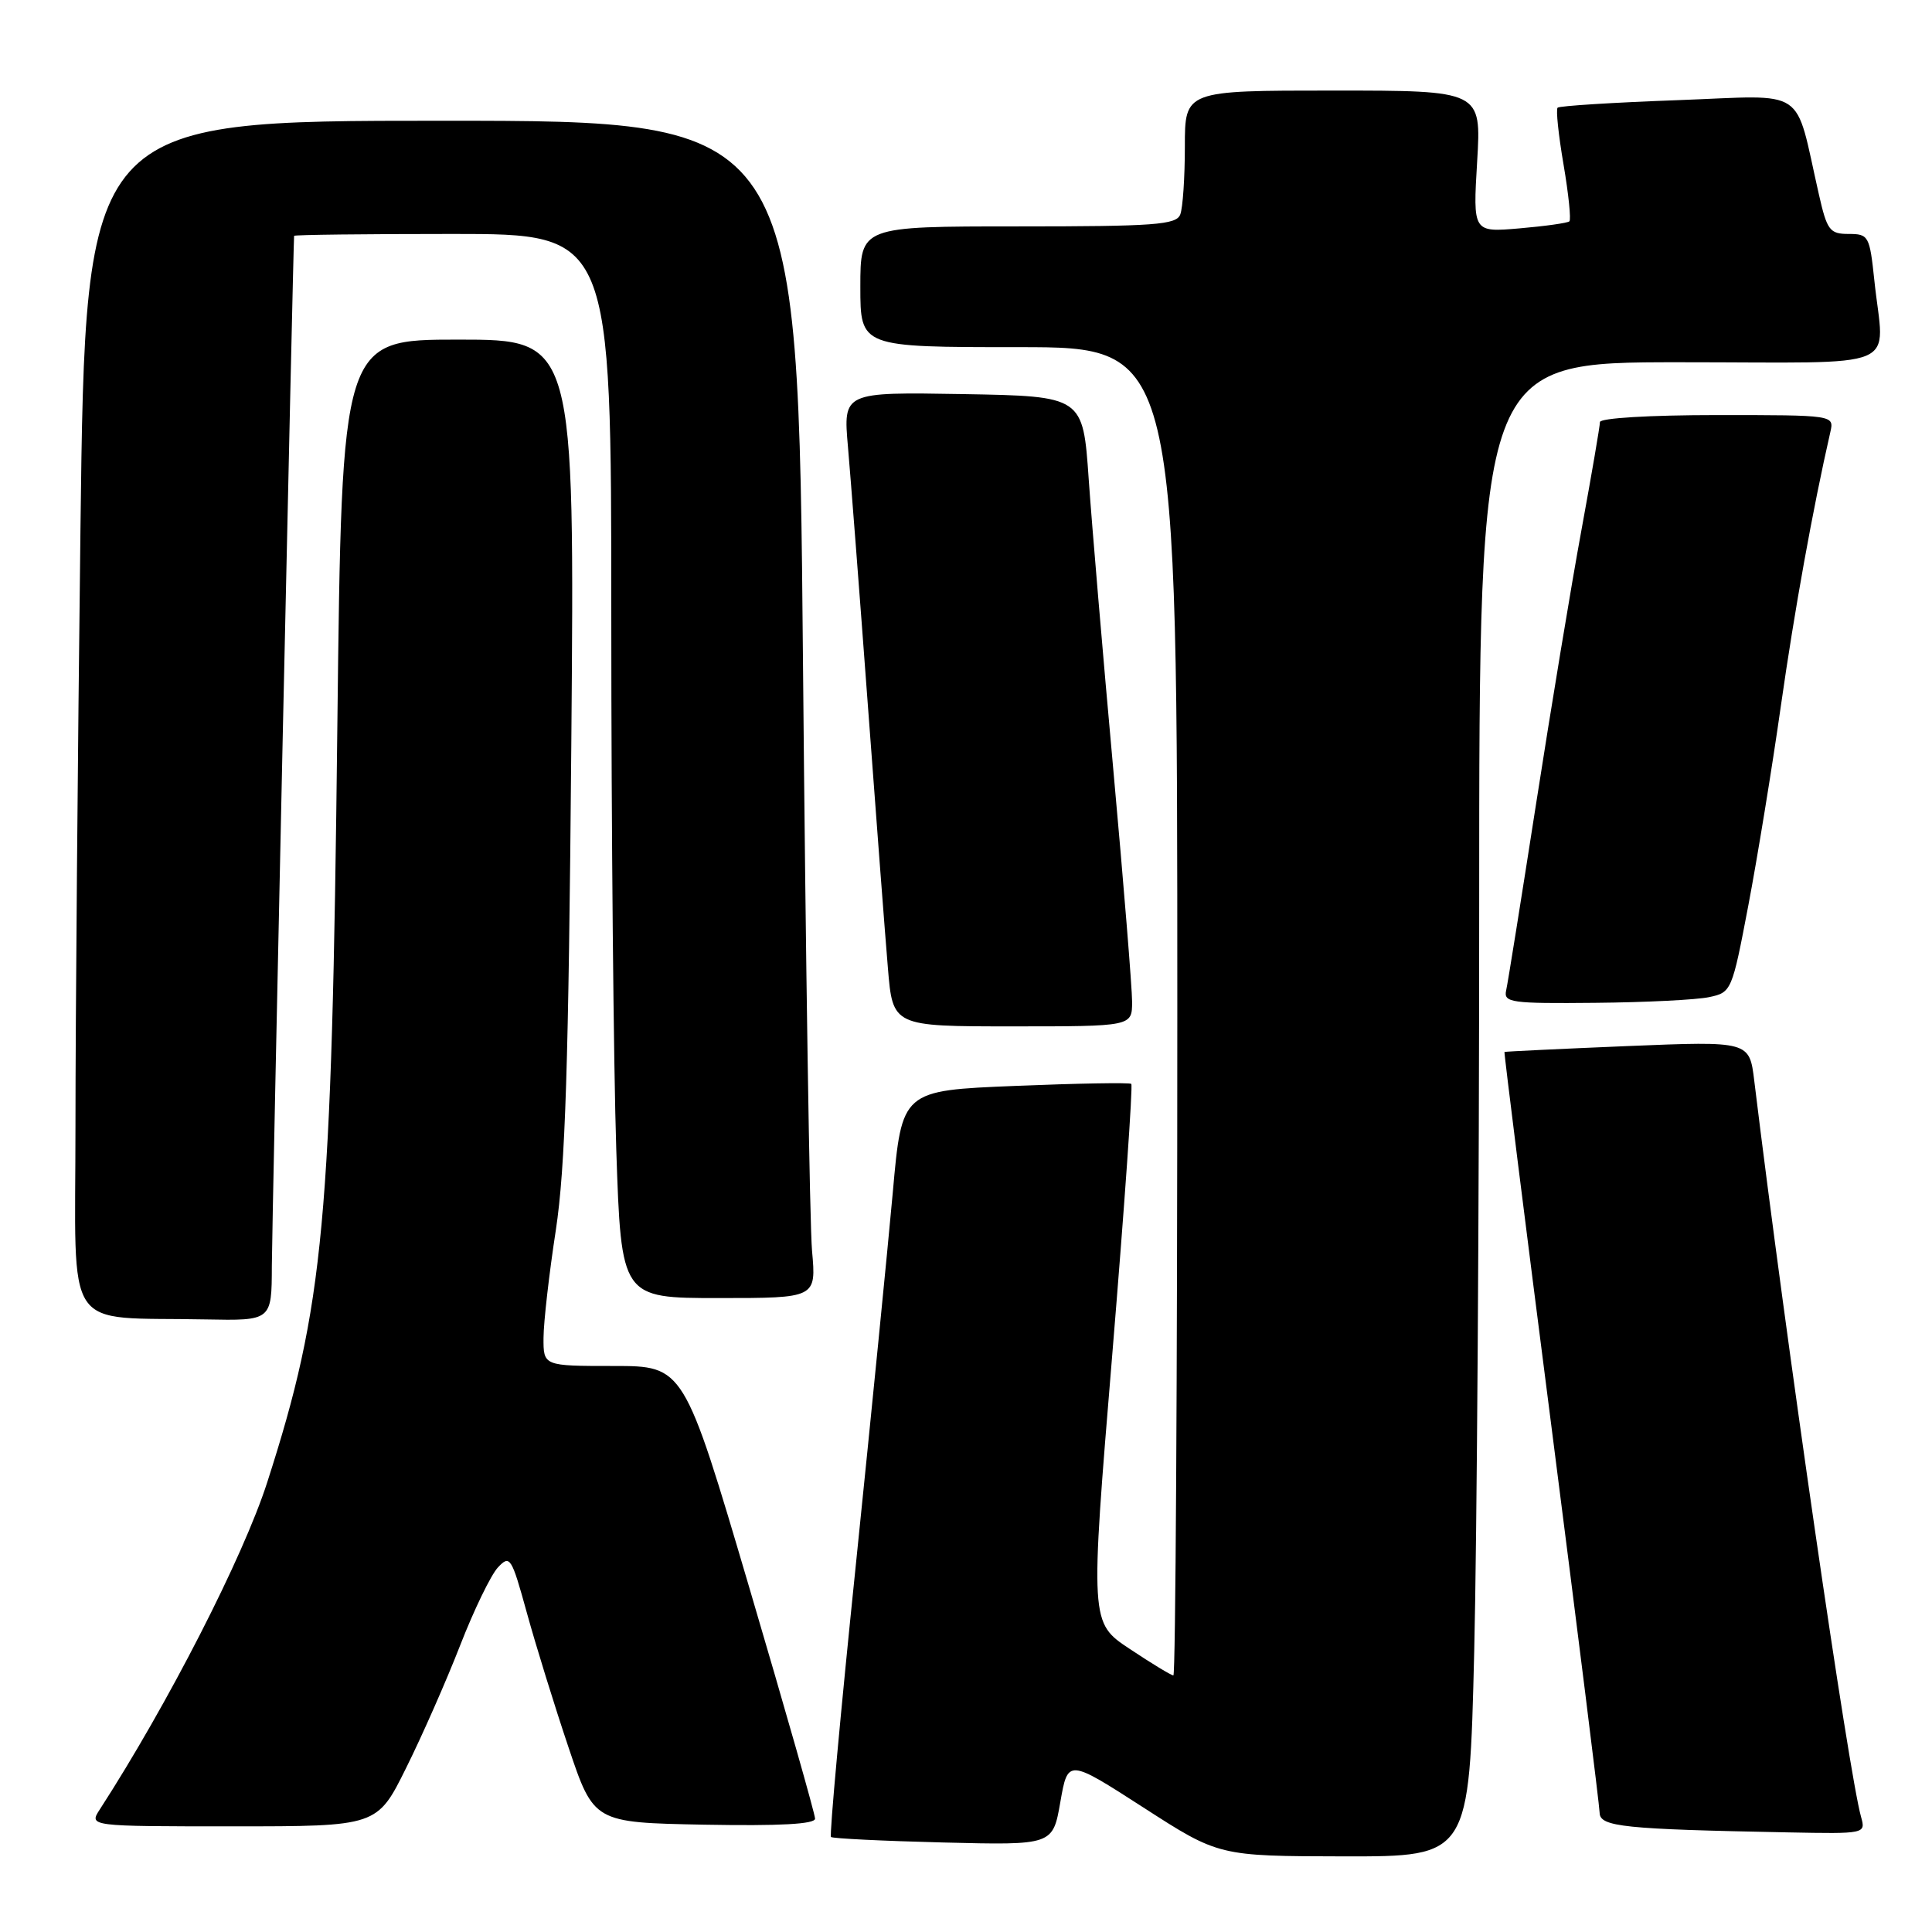 <?xml version="1.0" encoding="UTF-8" standalone="no"?>
<!DOCTYPE svg PUBLIC "-//W3C//DTD SVG 1.1//EN" "http://www.w3.org/Graphics/SVG/1.1/DTD/svg11.dtd" >
<svg xmlns="http://www.w3.org/2000/svg" xmlns:xlink="http://www.w3.org/1999/xlink" version="1.1" viewBox="0 0 256 256">
 <g >
 <path fill="currentColor"
d=" M 195.34 218.84 C 195.70 203.90 196.00 159.35 196.00 119.84 C 196.00 48.00 196.00 48.00 222.50 48.00 C 252.78 48.00 249.63 49.32 248.36 37.15 C 247.74 31.26 247.60 31.00 244.96 31.00 C 242.45 31.00 242.09 30.53 241.01 25.75 C 237.71 11.27 239.75 12.63 222.34 13.27 C 213.81 13.58 206.63 14.03 206.39 14.27 C 206.15 14.51 206.51 17.91 207.18 21.82 C 207.85 25.74 208.19 29.12 207.95 29.33 C 207.70 29.55 204.73 29.97 201.34 30.26 C 195.17 30.79 195.17 30.79 195.73 21.40 C 196.29 12.00 196.29 12.00 176.65 12.00 C 157.00 12.00 157.00 12.00 157.00 19.42 C 157.00 23.50 156.73 27.55 156.39 28.42 C 155.87 29.79 153.02 30.00 134.89 30.00 C 114.00 30.00 114.00 30.00 114.00 38.00 C 114.00 46.00 114.00 46.00 135.00 46.00 C 156.00 46.00 156.00 46.00 156.00 134.00 C 156.00 182.40 155.77 222.00 155.48 222.00 C 155.20 222.00 152.60 220.43 149.71 218.50 C 144.44 215.01 144.44 215.01 147.38 179.49 C 148.99 159.96 150.13 143.82 149.90 143.62 C 149.68 143.43 142.75 143.55 134.50 143.89 C 119.50 144.50 119.50 144.50 118.30 158.00 C 117.63 165.43 115.43 187.60 113.41 207.28 C 111.38 226.95 109.89 243.21 110.11 243.41 C 110.32 243.61 117.02 243.94 125.00 244.14 C 139.50 244.50 139.50 244.50 140.50 238.78 C 141.50 233.06 141.50 233.06 151.50 239.50 C 161.50 245.95 161.50 245.95 178.09 245.98 C 194.68 246.00 194.68 246.00 195.34 218.84 Z  M 246.60 240.75 C 244.96 234.91 236.67 177.81 232.45 143.22 C 231.81 137.95 231.81 137.95 215.65 138.61 C 206.77 138.98 199.43 139.33 199.35 139.39 C 199.27 139.45 202.07 161.77 205.57 189.00 C 209.06 216.23 211.94 239.27 211.96 240.21 C 212.00 242.06 215.15 242.38 236.87 242.80 C 247.18 243.00 247.23 242.99 246.60 240.75 Z  M 53.82 234.25 C 55.94 229.99 59.16 222.68 60.98 218.00 C 62.80 213.32 65.05 208.69 65.97 207.70 C 67.57 205.99 67.77 206.30 69.81 213.70 C 70.99 217.99 73.47 226.00 75.32 231.50 C 78.68 241.50 78.68 241.50 93.34 241.78 C 103.31 241.96 108.00 241.71 108.00 240.98 C 108.00 240.38 104.09 226.65 99.31 210.45 C 90.62 181.00 90.62 181.00 81.31 181.00 C 72.00 181.00 72.00 181.00 72.02 177.25 C 72.03 175.19 72.76 168.78 73.65 163.00 C 74.91 154.70 75.34 141.23 75.70 98.75 C 76.15 45.00 76.15 45.00 60.72 45.00 C 45.29 45.00 45.29 45.00 44.70 96.25 C 43.96 162.11 42.95 172.96 35.41 196.41 C 32.23 206.31 22.22 225.85 13.23 239.75 C 11.77 242.00 11.77 242.00 30.87 242.00 C 49.98 242.00 49.98 242.00 53.82 234.25 Z  M 36.02 167.75 C 36.04 162.21 38.85 32.44 38.97 31.25 C 38.99 31.11 48.45 31.00 60.00 31.00 C 81.00 31.00 81.00 31.00 81.00 81.84 C 81.00 109.80 81.30 141.53 81.66 152.34 C 82.32 172.00 82.32 172.00 95.24 172.00 C 108.16 172.00 108.16 172.00 107.60 165.75 C 107.29 162.31 106.75 127.21 106.40 87.75 C 105.76 16.00 105.76 16.00 58.54 16.00 C 11.33 16.00 11.33 16.00 10.66 70.16 C 10.30 99.96 10.00 135.48 10.00 149.11 C 10.00 177.25 8.12 174.44 27.25 174.83 C 36.00 175.00 36.00 175.00 36.02 167.75 Z  M 150.01 132.75 C 150.01 130.96 148.89 117.12 147.52 102.00 C 146.15 86.88 144.68 69.55 144.26 63.50 C 143.50 52.50 143.50 52.50 127.61 52.22 C 111.72 51.95 111.72 51.95 112.36 59.22 C 112.71 63.23 113.90 78.65 115.00 93.50 C 116.10 108.35 117.29 123.99 117.65 128.25 C 118.29 136.00 118.29 136.00 134.14 136.00 C 150.00 136.00 150.00 136.00 150.01 132.75 Z  M 226.49 132.12 C 229.43 131.50 229.51 131.29 231.66 119.99 C 232.86 113.67 234.81 101.75 235.98 93.50 C 237.78 80.87 240.20 67.45 242.53 57.25 C 243.04 55.00 243.04 55.00 227.52 55.00 C 218.58 55.00 212.00 55.40 212.00 55.93 C 212.00 56.45 210.90 62.86 209.56 70.18 C 208.21 77.51 205.51 93.85 203.54 106.50 C 201.57 119.15 199.79 130.29 199.57 131.25 C 199.22 132.85 200.25 132.99 211.34 132.88 C 218.03 132.82 224.84 132.48 226.49 132.12 Z "/>
</g>
</svg>